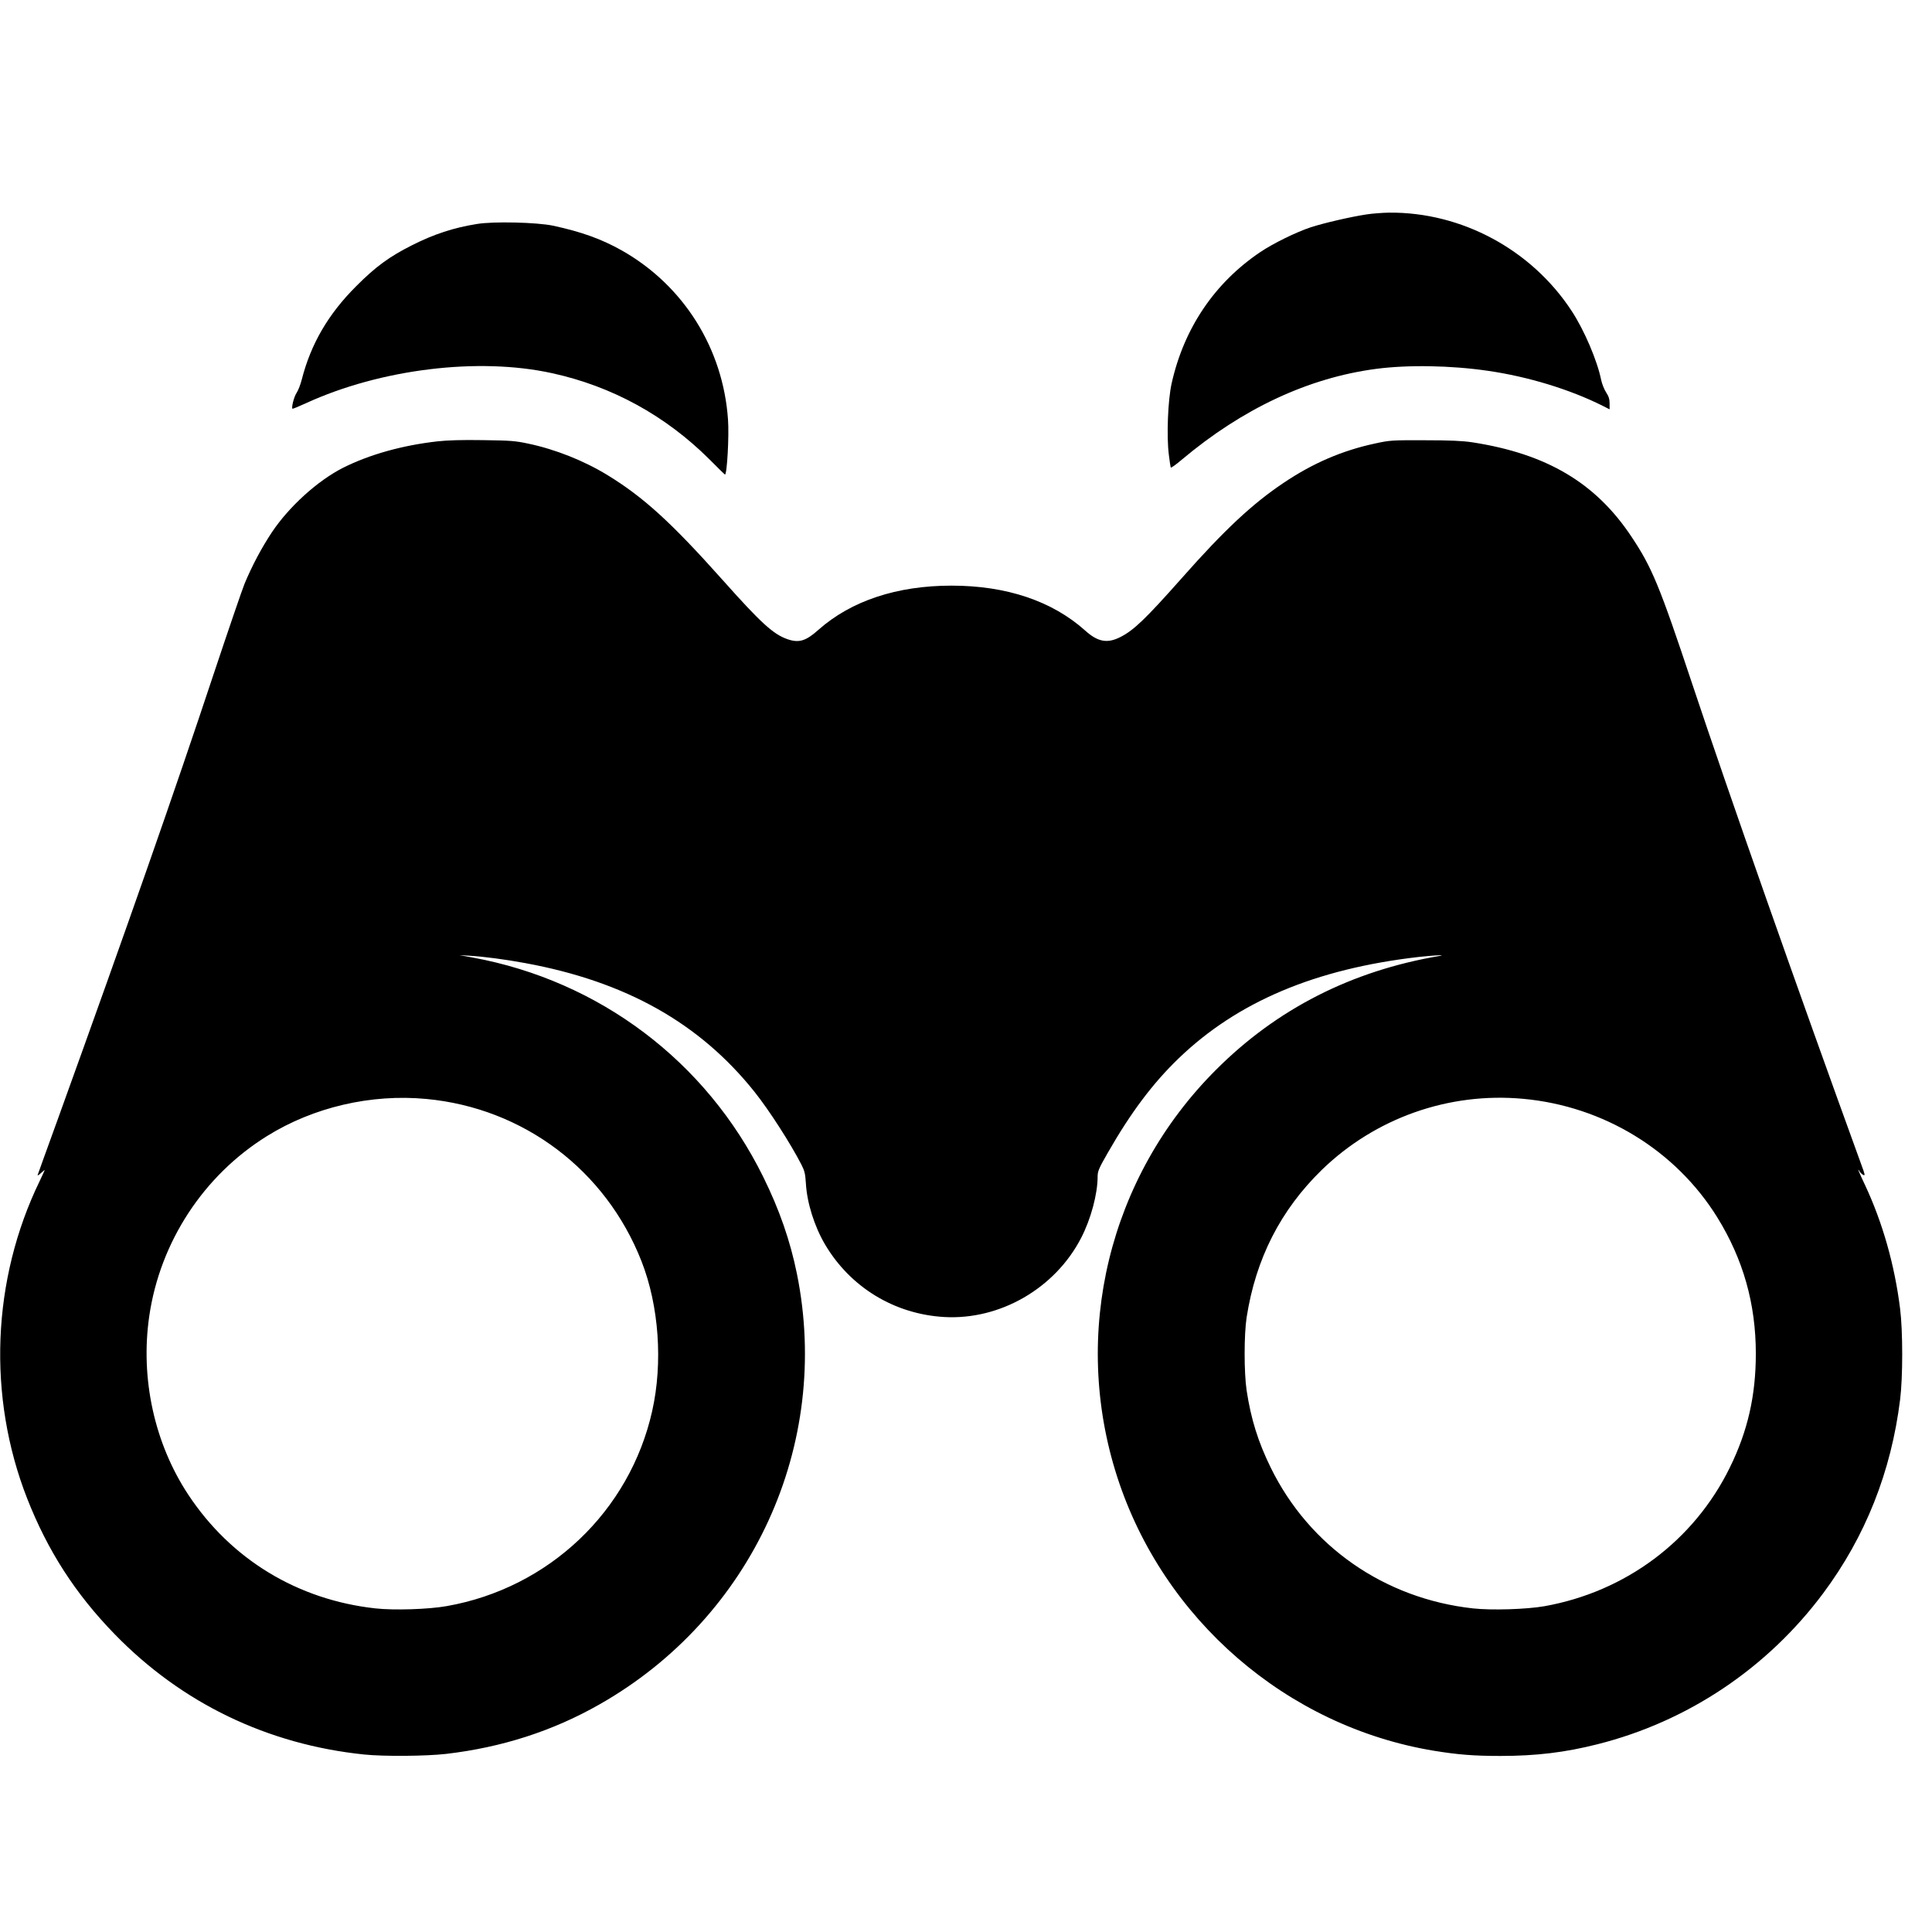 <?xml version="1.0" standalone="no"?>
<!DOCTYPE svg PUBLIC "-//W3C//DTD SVG 20010904//EN"
 "http://www.w3.org/TR/2001/REC-SVG-20010904/DTD/svg10.dtd">
<svg version="1.0" xmlns="http://www.w3.org/2000/svg"
 width="1600pt" height="1600pt" viewBox="0 0 1600 1600"
 preserveAspectRatio="xMidYMid meet">

<g transform="translate(0,1600) scale(0.1,-0.1)"
fill="#000000" stroke="none">
<path d="M11315 14224 c-132 -20 -355 -72 -459 -106 -121 -40 -311 -133 -418
-205 -379 -255 -633 -631 -735 -1088 -31 -138 -43 -438 -23 -592 6 -54 14
-101 16 -105 3 -4 44 25 92 66 502 422 1047 677 1607 751 264 35 621 29 928
-16 332 -48 679 -154 950 -290 l57 -29 0 48 c0 37 -7 59 -29 93 -16 24 -34 70
-41 103 -32 159 -140 412 -243 569 -332 509 -913 822 -1514 816 -54 -1 -138
-7 -188 -15z"/>
<path d="M3949 14145 c-193 -31 -355 -84 -537 -176 -187 -94 -302 -178 -462
-339 -231 -230 -375 -478 -450 -770 -11 -44 -31 -95 -44 -114 -21 -31 -44
-121 -34 -131 2 -2 51 18 110 45 618 284 1431 384 2042 249 494 -108 937 -351
1299 -711 70 -71 129 -128 131 -128 17 0 35 321 25 456 -41 589 -368 1110
-878 1399 -168 95 -335 155 -571 206 -134 28 -493 37 -631 14z"/>
<path d="M3624 12345 c-294 -33 -566 -110 -783 -219 -211 -107 -448 -322 -590
-535 -86 -130 -163 -275 -226 -426 -20 -49 -137 -391 -260 -760 -317 -955
-695 -2035 -1285 -3670 -90 -247 -165 -457 -168 -465 -3 -8 9 -2 26 14 18 17
32 28 32 25 0 -2 -19 -42 -41 -89 -397 -817 -435 -1785 -104 -2630 170 -433
399 -789 725 -1124 554 -570 1264 -913 2065 -996 162 -17 514 -14 680 5 461
54 882 189 1270 410 1264 718 1921 2149 1635 3565 -56 275 -145 532 -280 805
-471 955 -1355 1622 -2405 1815 l-110 20 85 -5 c117 -7 299 -31 460 -61 833
-153 1445 -497 1900 -1068 121 -152 297 -426 387 -601 26 -51 32 -75 37 -155
9 -161 70 -355 158 -505 210 -356 575 -578 988 -602 462 -26 917 237 1133 654
81 156 137 365 137 508 0 45 9 67 83 196 191 334 373 577 588 784 487 469
1133 742 1989 840 124 14 237 19 170 8 -726 -123 -1346 -438 -1850 -943 -887
-886 -1201 -2182 -818 -3370 381 -1182 1406 -2068 2623 -2269 197 -32 329 -43
550 -43 296 0 537 29 805 97 747 188 1405 629 1868 1249 351 471 564 1008 638
1606 23 184 23 566 0 750 -45 363 -145 716 -292 1029 -50 105 -68 151 -43 109
5 -10 19 -22 29 -28 18 -9 16 1 -16 87 -531 1461 -1095 3065 -1401 3983 -270
811 -332 961 -503 1217 -296 445 -702 685 -1317 780 -81 12 -180 17 -393 17
-274 1 -290 0 -413 -27 -271 -58 -515 -163 -757 -326 -258 -173 -489 -388
-845 -791 -299 -337 -396 -430 -507 -486 -108 -55 -187 -40 -291 54 -274 245
-652 372 -1107 372 -452 0 -831 -126 -1101 -365 -105 -94 -162 -111 -256 -79
-117 40 -219 132 -536 488 -429 481 -658 689 -957 872 -195 119 -431 213 -655
260 -107 23 -147 26 -375 29 -173 3 -294 -1 -376 -10z m-94 -5446 c805 -75
1487 -589 1783 -1345 144 -368 178 -839 88 -1240 -186 -830 -856 -1466 -1701
-1615 -151 -27 -438 -36 -591 -19 -644 71 -1196 406 -1550 942 -280 424 -398
962 -323 1478 89 613 449 1165 976 1492 384 239 861 350 1318 307z m9085 1
c665 -61 1262 -426 1607 -982 214 -346 319 -715 319 -1128 0 -348 -67 -642
-216 -945 -297 -605 -862 -1027 -1535 -1147 -149 -26 -438 -35 -592 -18 -733
81 -1354 513 -1674 1165 -105 214 -164 403 -200 640 -22 148 -22 461 0 605 76
487 281 888 622 1221 443 430 1052 646 1669 589z"/>
</g>
</svg>
